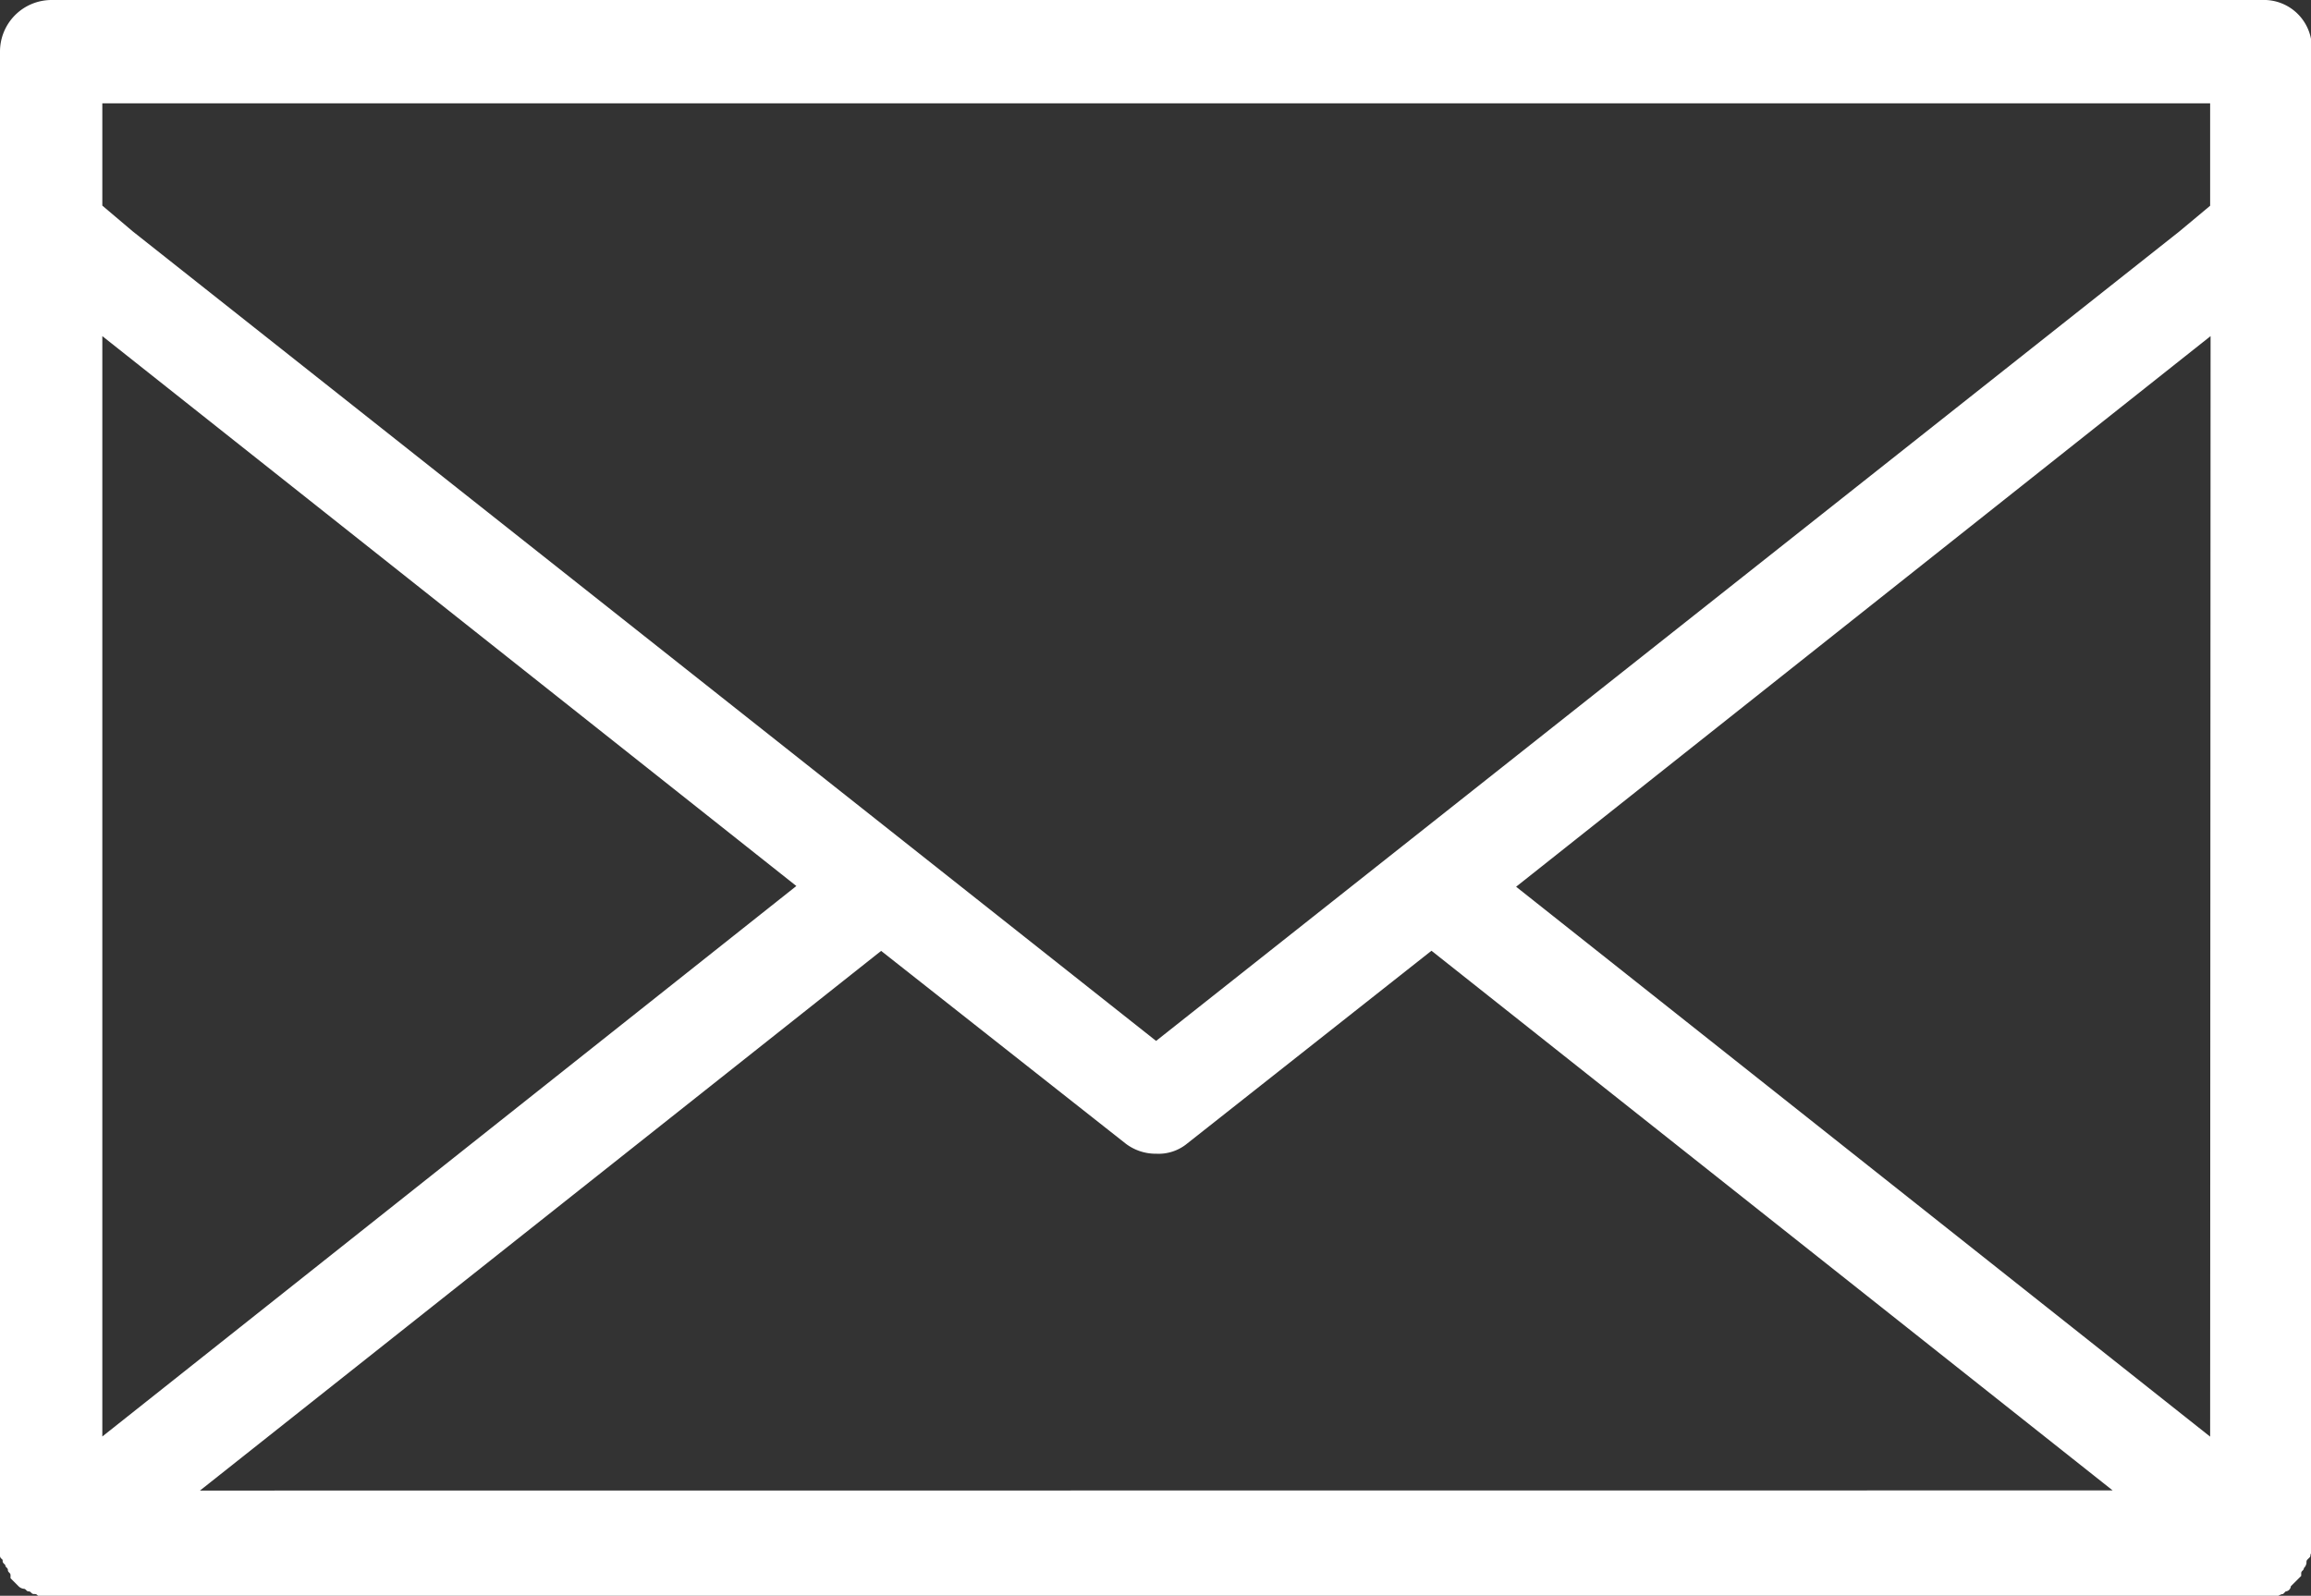 <svg xmlns="http://www.w3.org/2000/svg" width="15.81" height="10.92" viewBox="0 0 15.81 10.92">
  <rect x="0" y="0" width="15.81" height="10.92" fill="#333333" stroke="none"/>
  <path id="email" d="M20.475,19H5.352A.353.353,0,0,0,5,19.352V29.639c0,.018,0,.018.018.035,0,.018,0,.018.018.035,0,.018.018.018.018.035s.018.018.018.035V29.8l.018.018.018.018.018.018a.061.061,0,0,0,.035.018c.018,0,.018.018.035.018s.018.018.035.018.018,0,.035.018h15.3c.018,0,.035-.018.053-.018l.018-.018a.038.038,0,0,0,.035-.035l.018-.018.035-.035.018-.018v-.018c0-.018.018-.018.018-.035a.061.061,0,0,0,.018-.035c0-.018,0-.018.018-.035s0-.018.018-.035V19.352A.328.328,0,0,0,20.475,19ZM5.7,21.3l4.748,3.763L5.7,28.83Zm.668,7.9,4.66-3.693L12.7,26.825a.338.338,0,0,0,.211.07.307.307,0,0,0,.211-.07l1.671-1.319,4.66,3.693Zm13.752-.369-4.748-3.763L20.123,21.3Zm0-8.423-.211.176-7,5.539-7-5.539L5.7,20.407v-.7h14.42Z" transform="translate(-5 -19)" fill="#fff"/>
</svg>
